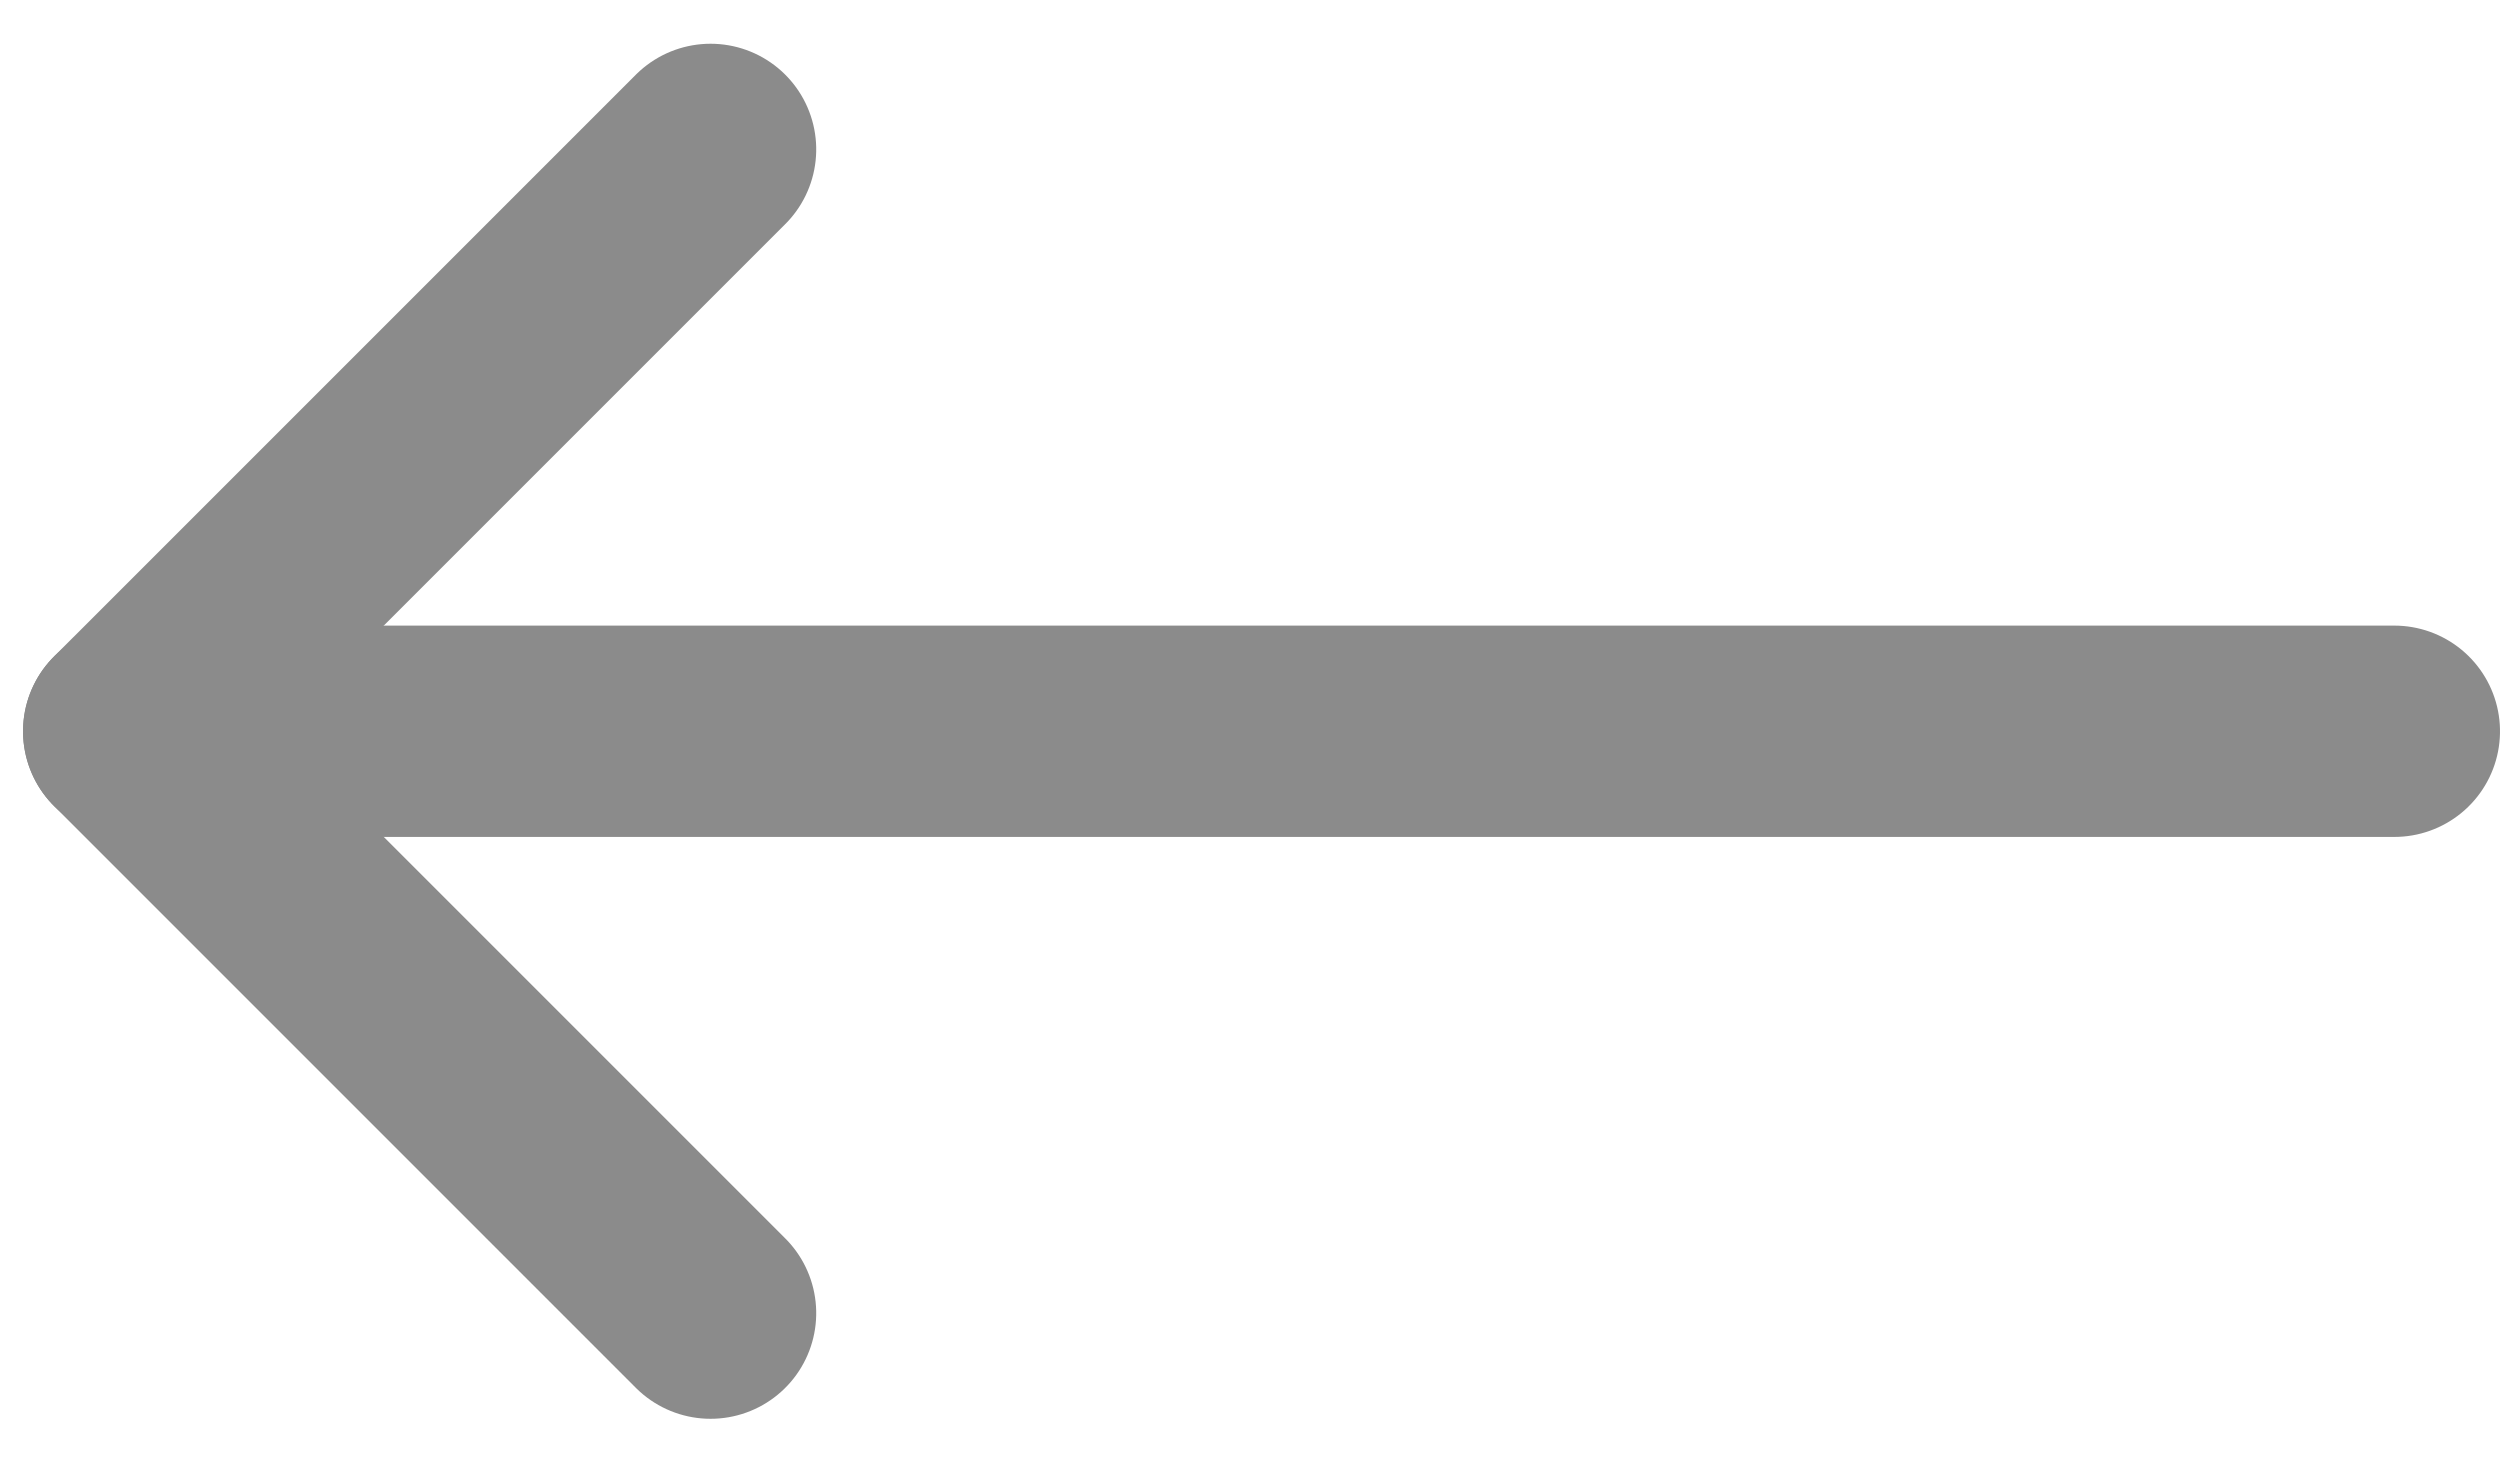 <svg xmlns="http://www.w3.org/2000/svg" width="23.661" height="13.842" viewBox="0 0 23.661 13.842"><defs><style>.a{fill:none;stroke:#8b8b8b;stroke-linecap:round;stroke-linejoin:round;stroke-width:2px;}</style></defs><g transform="translate(22.661 1.414) rotate(90)"><path class="a" d="M11.014,0,5.507,5.507,0,0" transform="translate(0 15.936)"/><path class="a" d="M0,0" transform="translate(5.507 22.661)"/><line class="a" y2="21.443" transform="translate(5.507)"/></g></svg>